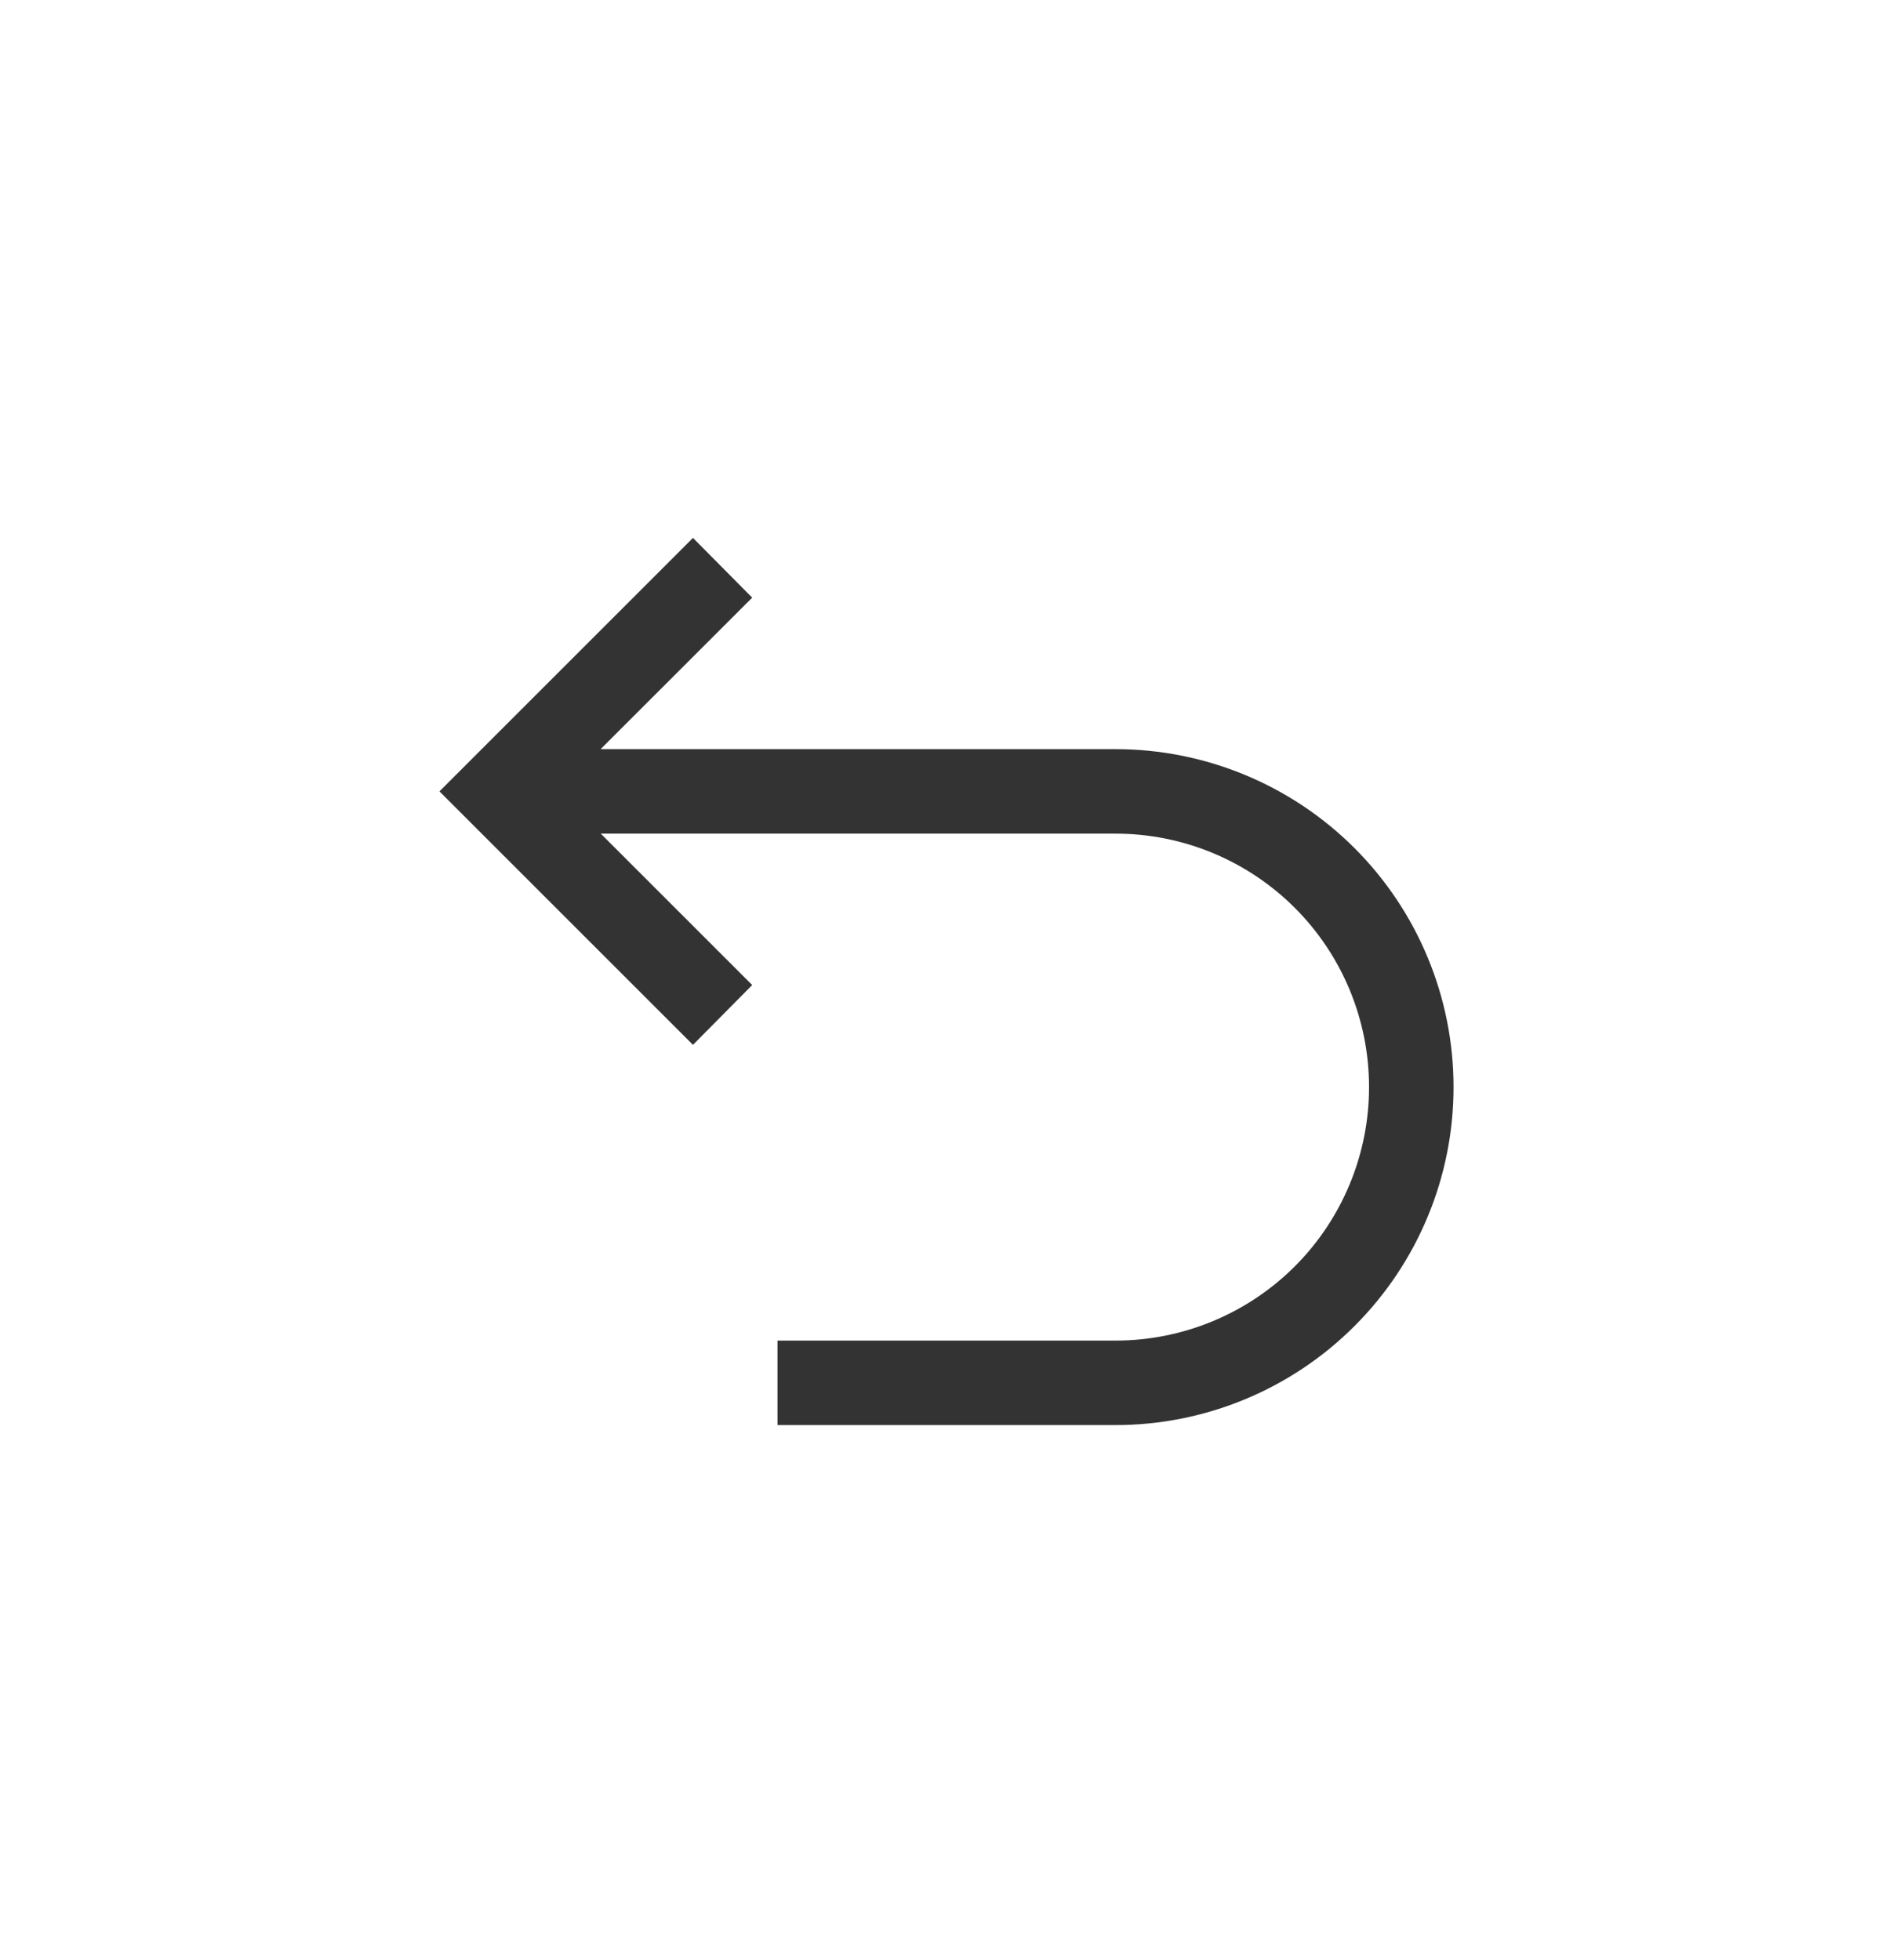 <svg width="28" height="29" viewBox="0 0 28 29" fill="none" xmlns="http://www.w3.org/2000/svg">
<path d="M16.5 11.083H8.884L11.126 8.842L10.25 7.958L6.5 11.708L10.25 15.458L11.126 14.573L8.886 12.333H16.5C17.495 12.333 18.448 12.728 19.152 13.431C19.855 14.134 20.25 15.088 20.25 16.083C20.25 17.077 19.855 18.031 19.152 18.735C18.448 19.438 17.495 19.833 16.5 19.833H11.5V21.083H16.5C17.826 21.083 19.098 20.556 20.035 19.618C20.973 18.681 21.5 17.409 21.5 16.083C21.5 14.757 20.973 13.485 20.035 12.547C19.098 11.61 17.826 11.083 16.5 11.083Z" fill="#333333"/>
</svg>
